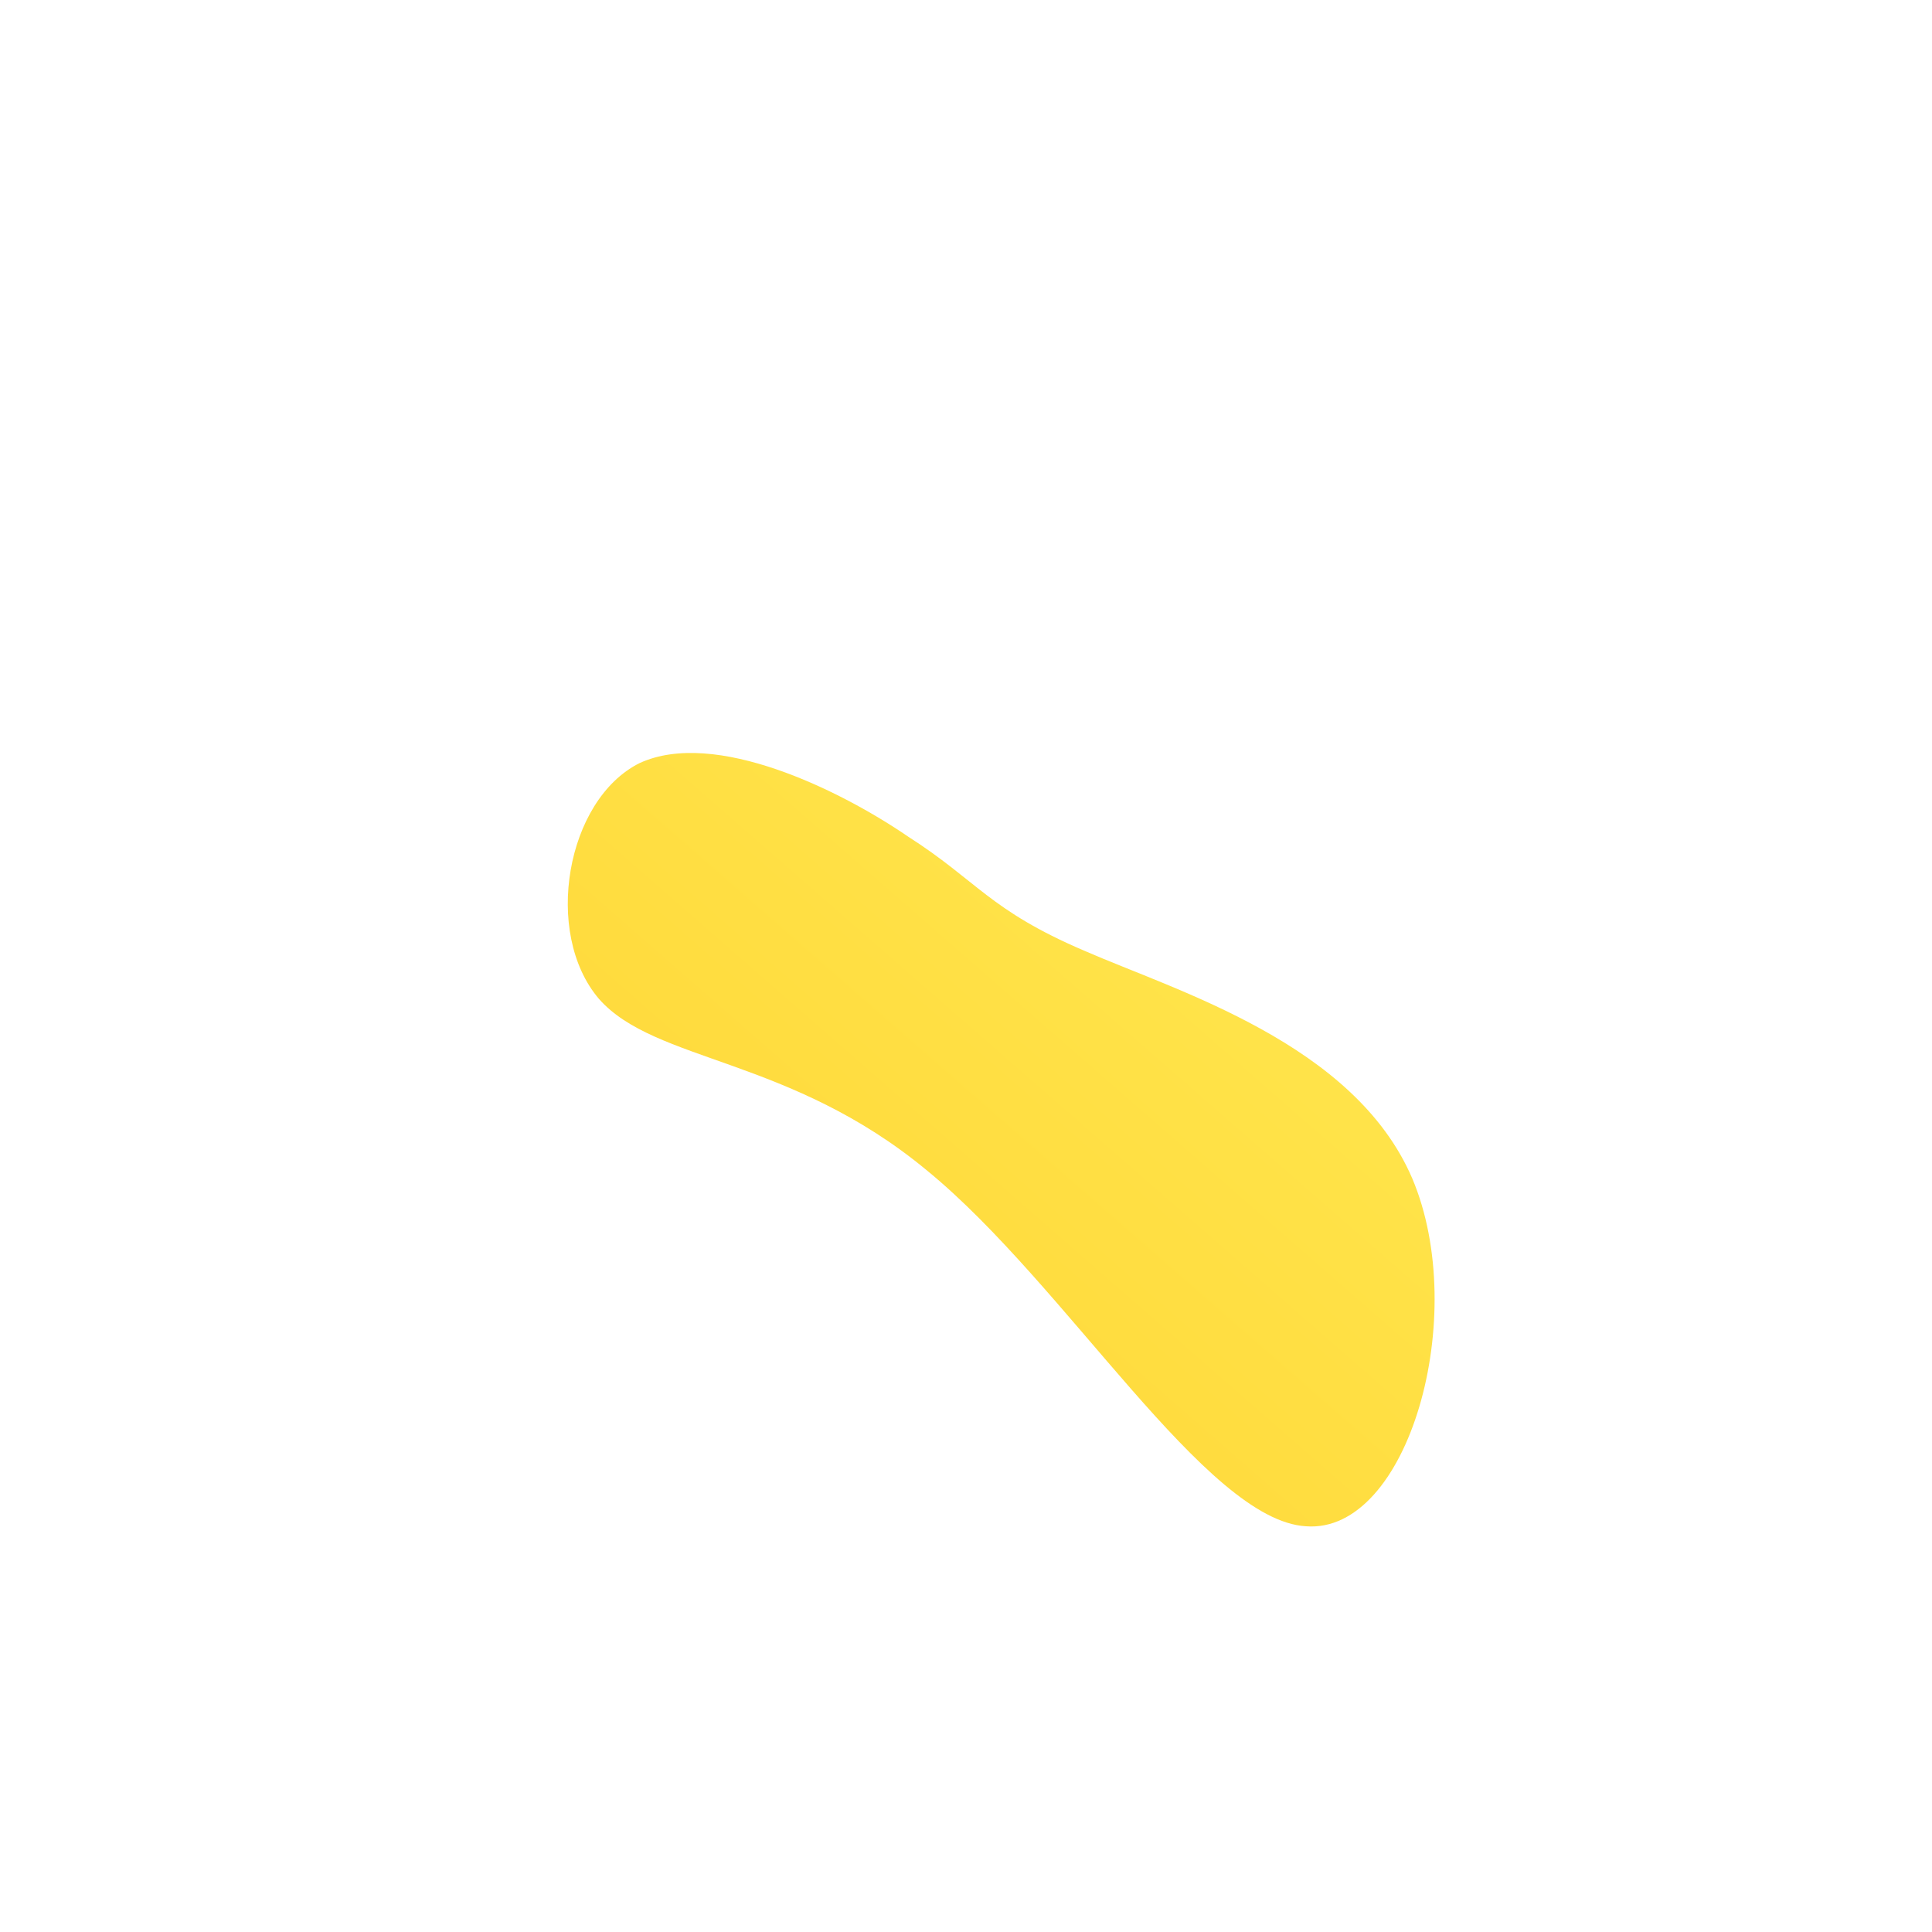 <!--?xml version="1.0" standalone="no"?-->
              <svg id="sw-js-blob-svg" viewBox="0 0 100 100" xmlns="http://www.w3.org/2000/svg" version="1.1">
                    <defs> 
                        <linearGradient id="sw-gradient" x1="0" x2="1" y1="1" y2="0">
                            <stop id="stop1" stop-color="rgba(255, 210.208, 48.955, 1)" offset="0%"></stop>
                            <stop id="stop2" stop-color="rgba(255, 234.586, 83.656, 1)" offset="100%"></stop>
                        </linearGradient>
                    </defs>
                <path fill="url(#sw-gradient)" d="M6.1,-0.8C10.9,1.3,20.1,4,23.1,11C26.1,18.1,22.9,29.4,17.6,29C12.4,28.7,5.2,16.5,-2,10.6C-9.1,4.7,-16.1,5,-19,1.7C-21.9,-1.7,-20.7,-8.6,-16.9,-10.5C-13,-12.3,-6.5,-9.1,-3,-6.7C0.6,-4.4,1.2,-2.9,6.1,-0.8Z" width="100%" height="100%" transform="translate(50 50)" stroke-width="0" style="transition: 0.3s;" stroke="url(#sw-gradient)"></path>
              </svg>